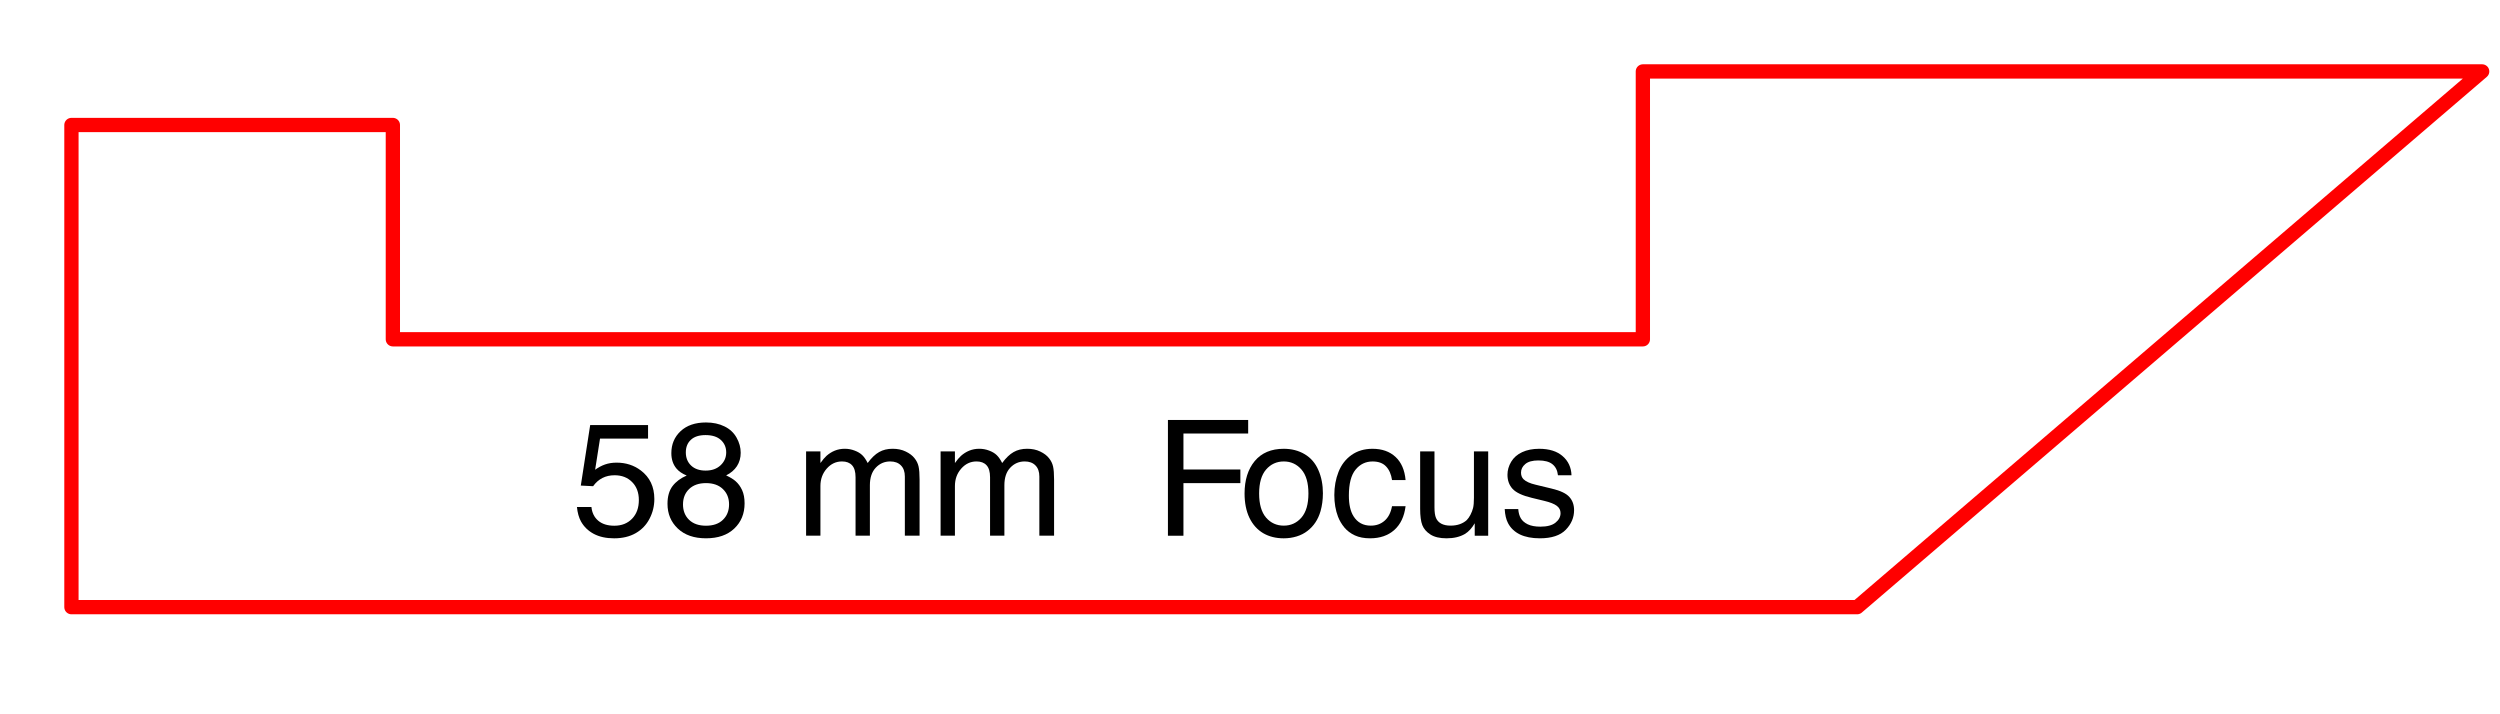 <?xml version="1.0" encoding="UTF-8" standalone="no"?>
<!-- Created with Inkscape (http://www.inkscape.org/) -->

<svg
   xmlns:dc="http://purl.org/dc/elements/1.1/"
   xmlns:cc="http://creativecommons.org/ns#"
   xmlns:rdf="http://www.w3.org/1999/02/22-rdf-syntax-ns#"
   xmlns:svg="http://www.w3.org/2000/svg"
   xmlns="http://www.w3.org/2000/svg"
   xmlns:sodipodi="http://sodipodi.sourceforge.net/DTD/sodipodi-0.dtd"
   xmlns:inkscape="http://www.inkscape.org/namespaces/inkscape"
   width="248.031"
   height="70.866"
   id="svg2"
   version="1.1"
   inkscape:version="0.48.3.1 r9886"
   sodipodi:docname="58mm_focus_key.svg">
  <defs
     id="defs4" />
  <sodipodi:namedview
     id="base"
     pagecolor="#ffffff"
     bordercolor="#666666"
     borderopacity="1.0"
     inkscape:pageopacity="0.0"
     inkscape:pageshadow="2"
     inkscape:zoom="1"
     inkscape:cx="-53.98425"
     inkscape:cy="35.433071"
     inkscape:document-units="mm"
     inkscape:current-layer="layer1"
     showgrid="true"
     borderlayer="true"
     inkscape:showpageshadow="false"
     units="mm"
     inkscape:window-width="1280"
     inkscape:window-height="749"
     inkscape:window-x="0"
     inkscape:window-y="27"
     inkscape:window-maximized="1">
    <inkscape:grid
       type="xygrid"
       id="grid2985"
       empspacing="10"
       visible="true"
       enabled="true"
       snapvisiblegridlinesonly="true"
       units="mm"
       spacingx="1mm"
       spacingy="1mm"
       color="#ff00ff"
       opacity="0.063"
       empcolor="#ff00ff"
       empopacity="0.157" />
  </sodipodi:namedview>
  <g
     inkscape:label="Layer 1"
     inkscape:groupmode="layer"
     id="layer1"
     transform="translate(0,-981.496)">
    <path
       style="fill:none;stroke:#ff0000;stroke-width:1.417;stroke-linecap:round;stroke-linejoin:round;stroke-miterlimit:4;stroke-opacity:1;stroke-dasharray:none;stroke-dashoffset:0"
       d="m 7.087,993.898 31.89,0 0,21.26 124.016,0 0,-26.575 83.268,0 -62.008,53.15 -177.165,0 z"
       id="path2983"
       inkscape:connector-curvature="0"
       sodipodi:nodetypes="ccccccccc" />
    <g
       style="font-size:16px;font-style:normal;font-variant:normal;font-weight:normal;font-stretch:normal;text-align:start;line-height:125%;letter-spacing:0px;word-spacing:0px;writing-mode:lr-tb;text-anchor:start;fill:#000000;fill-opacity:1;stroke:none;font-family:Helvetica CE;-inkscape-font-specification:Helvetica CE"
       id="text3753">
      <path
         d="m 57.623,1029.669 0.93,-6 5.742,0 0,1.344 -4.766,0 -0.484,3.086 c 0.318,-0.229 0.646,-0.404 0.984,-0.523 0.344,-0.12 0.727,-0.18 1.148,-0.18 0.917,0 1.716,0.258 2.398,0.773 0.896,0.677 1.344,1.622 1.344,2.836 -9e-6,0.693 -0.159,1.344 -0.477,1.953 -0.313,0.609 -0.768,1.086 -1.367,1.43 -0.599,0.344 -1.315,0.516 -2.148,0.516 -0.792,0 -1.466,-0.148 -2.023,-0.445 -0.552,-0.297 -0.974,-0.708 -1.266,-1.234 -0.208,-0.38 -0.341,-0.857 -0.398,-1.43 l 1.438,0 c 0.057,0.573 0.281,1.026 0.672,1.359 0.391,0.333 0.924,0.5 1.602,0.5 0.724,0 1.31,-0.232 1.758,-0.695 0.448,-0.464 0.672,-1.081 0.672,-1.851 -7e-6,-0.74 -0.221,-1.333 -0.664,-1.781 -0.443,-0.453 -1.023,-0.68 -1.742,-0.68 -0.901,0 -1.612,0.362 -2.133,1.086 l -1.219,-0.062"
         style=""
         id="path3779" />
      <path
         d="m 72.044,1028.661 c 0.406,0.193 0.714,0.38 0.922,0.562 0.271,0.234 0.49,0.531 0.656,0.891 0.167,0.359 0.25,0.799 0.25,1.32 -9e-6,1.021 -0.341,1.854 -1.023,2.5 -0.677,0.646 -1.612,0.969 -2.805,0.969 -1.182,0 -2.115,-0.323 -2.797,-0.969 -0.682,-0.646 -1.023,-1.464 -1.023,-2.453 -10e-7,-0.729 0.167,-1.315 0.5,-1.758 0.339,-0.443 0.807,-0.792 1.406,-1.047 -0.443,-0.182 -0.781,-0.414 -1.016,-0.695 -0.339,-0.406 -0.508,-0.914 -0.508,-1.524 -10e-7,-0.88 0.305,-1.607 0.914,-2.18 0.615,-0.578 1.456,-0.867 2.523,-0.867 0.698,0 1.31,0.13 1.836,0.391 0.526,0.255 0.924,0.625 1.195,1.109 0.276,0.484 0.414,0.987 0.414,1.508 -8e-6,0.5 -0.125,0.943 -0.375,1.328 -0.25,0.38 -0.607,0.685 -1.07,0.914 m -4,-2.281 c -3e-6,0.536 0.174,0.971 0.523,1.305 0.349,0.333 0.831,0.5 1.445,0.5 0.615,0 1.107,-0.174 1.477,-0.523 0.375,-0.349 0.562,-0.776 0.562,-1.281 -6e-6,-0.5 -0.177,-0.911 -0.531,-1.234 -0.349,-0.323 -0.857,-0.484 -1.523,-0.484 -0.635,0 -1.12,0.156 -1.453,0.469 -0.333,0.307 -0.5,0.724 -0.5,1.25 m -0.281,5.156 c -3e-6,0.63 0.201,1.141 0.602,1.531 0.406,0.391 0.966,0.586 1.68,0.586 0.719,0 1.279,-0.195 1.68,-0.586 0.406,-0.391 0.609,-0.901 0.609,-1.531 -7e-6,-0.62 -0.203,-1.125 -0.609,-1.516 -0.406,-0.396 -0.966,-0.594 -1.68,-0.594 -0.708,0 -1.266,0.195 -1.672,0.586 -0.406,0.391 -0.609,0.898 -0.609,1.524"
         style=""
         id="path3781" />
      <path
         d="m 79.974,1026.278 1.422,0 0,1.156 c 0.229,-0.318 0.43,-0.555 0.602,-0.711 0.245,-0.219 0.518,-0.391 0.82,-0.516 0.307,-0.125 0.638,-0.188 0.992,-0.188 0.344,0 0.669,0.06 0.977,0.18 0.312,0.115 0.565,0.266 0.758,0.453 0.193,0.188 0.372,0.448 0.539,0.781 0.375,-0.51 0.753,-0.872 1.133,-1.086 0.38,-0.219 0.828,-0.328 1.344,-0.328 0.49,0 0.922,0.091 1.297,0.274 0.38,0.182 0.669,0.401 0.867,0.656 0.203,0.25 0.339,0.523 0.406,0.82 0.068,0.297 0.102,0.732 0.102,1.305 l 0,5.57 -1.461,0 0,-5.867 c -1.1e-5,-0.479 -0.13,-0.849 -0.391,-1.109 -0.255,-0.26 -0.609,-0.391 -1.062,-0.391 -0.568,0 -1.047,0.208 -1.438,0.625 -0.385,0.411 -0.578,0.99 -0.578,1.734 l 0,5.008 -1.422,0 0,-5.797 c -6e-6,-0.547 -0.117,-0.945 -0.352,-1.195 -0.229,-0.25 -0.56,-0.375 -0.992,-0.375 -0.594,0 -1.099,0.237 -1.516,0.711 -0.417,0.474 -0.625,1.05 -0.625,1.726 l 0,4.93 -1.422,0 0,-8.367"
         style=""
         id="path3783" />
      <path
         d="m 93.318,1026.278 1.422,0 0,1.156 c 0.229,-0.318 0.43,-0.555 0.602,-0.711 0.245,-0.219 0.518,-0.391 0.82,-0.516 0.307,-0.125 0.638,-0.188 0.992,-0.188 0.344,0 0.669,0.06 0.977,0.18 0.312,0.115 0.565,0.266 0.758,0.453 0.193,0.188 0.372,0.448 0.539,0.781 0.375,-0.51 0.753,-0.872 1.133,-1.086 0.38,-0.219 0.828,-0.328 1.344,-0.328 0.49,0 0.922,0.091 1.297,0.274 0.38,0.182 0.669,0.401 0.867,0.656 0.203,0.25 0.339,0.523 0.406,0.82 0.068,0.297 0.102,0.732 0.102,1.305 l 0,5.57 -1.461,0 0,-5.867 c -1e-5,-0.479 -0.13,-0.849 -0.391,-1.109 -0.255,-0.26 -0.609,-0.391 -1.062,-0.391 -0.568,0 -1.047,0.208 -1.438,0.625 -0.385,0.411 -0.578,0.99 -0.578,1.734 l 0,5.008 -1.422,0 0,-5.797 c -6e-6,-0.547 -0.117,-0.945 -0.352,-1.195 -0.229,-0.25 -0.56,-0.375 -0.992,-0.375 -0.594,0 -1.099,0.237 -1.516,0.711 -0.417,0.474 -0.625,1.05 -0.625,1.726 l 0,4.93 -1.422,0 0,-8.367"
         style=""
         id="path3785" />
      <path
         d="m 115.873,1034.646 0,-11.484 7.961,0 0,1.344 -6.422,0 0,3.57 5.648,0 0,1.352 -5.648,0 0,5.219 -1.539,0"
         style=""
         id="path3787" />
      <path
         d="m 131.248,1030.458 c -1e-5,0.615 -0.078,1.198 -0.234,1.75 -0.12,0.417 -0.289,0.789 -0.508,1.117 -0.214,0.323 -0.477,0.604 -0.789,0.844 -0.307,0.24 -0.664,0.422 -1.07,0.547 -0.406,0.125 -0.833,0.188 -1.281,0.188 -0.776,0 -1.456,-0.169 -2.039,-0.508 -0.583,-0.344 -1.039,-0.852 -1.367,-1.523 -0.323,-0.677 -0.484,-1.482 -0.484,-2.414 0,-1.333 0.336,-2.406 1.008,-3.219 0.677,-0.812 1.638,-1.219 2.883,-1.219 0.781,0 1.474,0.18 2.078,0.539 0.604,0.359 1.055,0.883 1.352,1.57 0.302,0.682 0.453,1.458 0.453,2.328 m -1.438,0 c -1e-5,-1.057 -0.232,-1.851 -0.695,-2.383 -0.464,-0.531 -1.047,-0.797 -1.75,-0.797 -0.708,0 -1.294,0.268 -1.758,0.805 -0.458,0.531 -0.688,1.323 -0.688,2.375 -10e-6,1.057 0.229,1.854 0.688,2.391 0.464,0.531 1.049,0.797 1.758,0.797 0.703,0 1.286,-0.266 1.75,-0.797 0.464,-0.536 0.695,-1.333 0.695,-2.391"
         style=""
         id="path3789" />
      <path
         d="m 139.451,1031.716 c -0.125,1.016 -0.497,1.802 -1.117,2.359 -0.62,0.552 -1.422,0.828 -2.406,0.828 -0.583,0 -1.086,-0.096 -1.508,-0.289 -0.417,-0.193 -0.763,-0.453 -1.039,-0.781 -0.271,-0.328 -0.482,-0.685 -0.633,-1.07 -0.245,-0.641 -0.367,-1.359 -0.367,-2.156 0,-0.828 0.138,-1.591 0.414,-2.289 0.276,-0.703 0.703,-1.26 1.281,-1.672 0.583,-0.417 1.281,-0.625 2.094,-0.625 0.943,0 1.703,0.268 2.281,0.805 0.578,0.536 0.911,1.302 1,2.297 l -1.344,0 c -0.083,-0.573 -0.281,-1.023 -0.594,-1.352 -0.307,-0.328 -0.753,-0.492 -1.336,-0.492 -0.682,0 -1.245,0.271 -1.688,0.812 -0.443,0.536 -0.664,1.396 -0.664,2.578 -1e-5,0.875 0.154,1.557 0.461,2.047 0.391,0.62 0.961,0.93 1.711,0.93 0.542,0 0.997,-0.161 1.367,-0.484 0.375,-0.323 0.622,-0.805 0.742,-1.445 l 1.344,0"
         style=""
         id="path3791" />
      <path
         d="m 140.896,1026.278 1.422,0 0,5.555 c 0,0.474 0.052,0.828 0.156,1.062 0.104,0.24 0.276,0.424 0.516,0.555 0.245,0.13 0.552,0.195 0.922,0.195 0.344,0 0.654,-0.049 0.93,-0.148 0.281,-0.104 0.51,-0.242 0.688,-0.414 0.125,-0.125 0.245,-0.297 0.359,-0.516 0.115,-0.224 0.201,-0.448 0.258,-0.672 0.057,-0.224 0.086,-0.56 0.086,-1.008 l 0,-4.609 1.414,0 0,8.367 -1.336,0 0,-1.234 c -0.286,0.489 -0.612,0.844 -0.977,1.062 -0.49,0.286 -1.096,0.43 -1.82,0.43 -0.672,0 -1.203,-0.125 -1.594,-0.375 -0.391,-0.25 -0.659,-0.557 -0.805,-0.922 -0.146,-0.37 -0.219,-0.914 -0.219,-1.633 l 0,-5.695"
         style=""
         id="path3793" />
      <path
         d="m 150.63,1032.005 c 0.026,0.359 0.109,0.661 0.25,0.906 0.141,0.245 0.37,0.445 0.688,0.602 0.323,0.156 0.742,0.234 1.258,0.234 0.672,0 1.172,-0.133 1.5,-0.398 0.333,-0.266 0.5,-0.581 0.5,-0.945 -1e-5,-0.297 -0.125,-0.539 -0.375,-0.727 -0.25,-0.188 -0.656,-0.349 -1.219,-0.484 l -1.258,-0.305 c -0.932,-0.224 -1.568,-0.521 -1.906,-0.891 -0.339,-0.37 -0.508,-0.836 -0.508,-1.398 0,-0.448 0.122,-0.878 0.367,-1.289 0.245,-0.411 0.607,-0.729 1.086,-0.953 0.484,-0.224 1.047,-0.336 1.688,-0.336 1.005,0 1.784,0.245 2.336,0.734 0.557,0.484 0.849,1.115 0.875,1.891 l -1.344,0 c -0.052,-0.479 -0.234,-0.844 -0.547,-1.094 -0.307,-0.25 -0.773,-0.375 -1.398,-0.375 -0.583,0 -1.016,0.12 -1.297,0.359 -0.281,0.234 -0.422,0.518 -0.422,0.852 0,0.266 0.081,0.482 0.242,0.648 0.24,0.234 0.638,0.417 1.195,0.547 l 1.617,0.391 c 0.854,0.203 1.435,0.479 1.742,0.828 0.312,0.344 0.469,0.781 0.469,1.312 -1e-5,0.729 -0.276,1.378 -0.828,1.945 -0.547,0.562 -1.404,0.844 -2.57,0.844 -0.786,0 -1.445,-0.128 -1.977,-0.383 -0.531,-0.26 -0.924,-0.635 -1.18,-1.125 -0.188,-0.359 -0.297,-0.823 -0.328,-1.391 l 1.344,0"
         style=""
         id="path3795" />
    </g>
  </g>
</svg>
